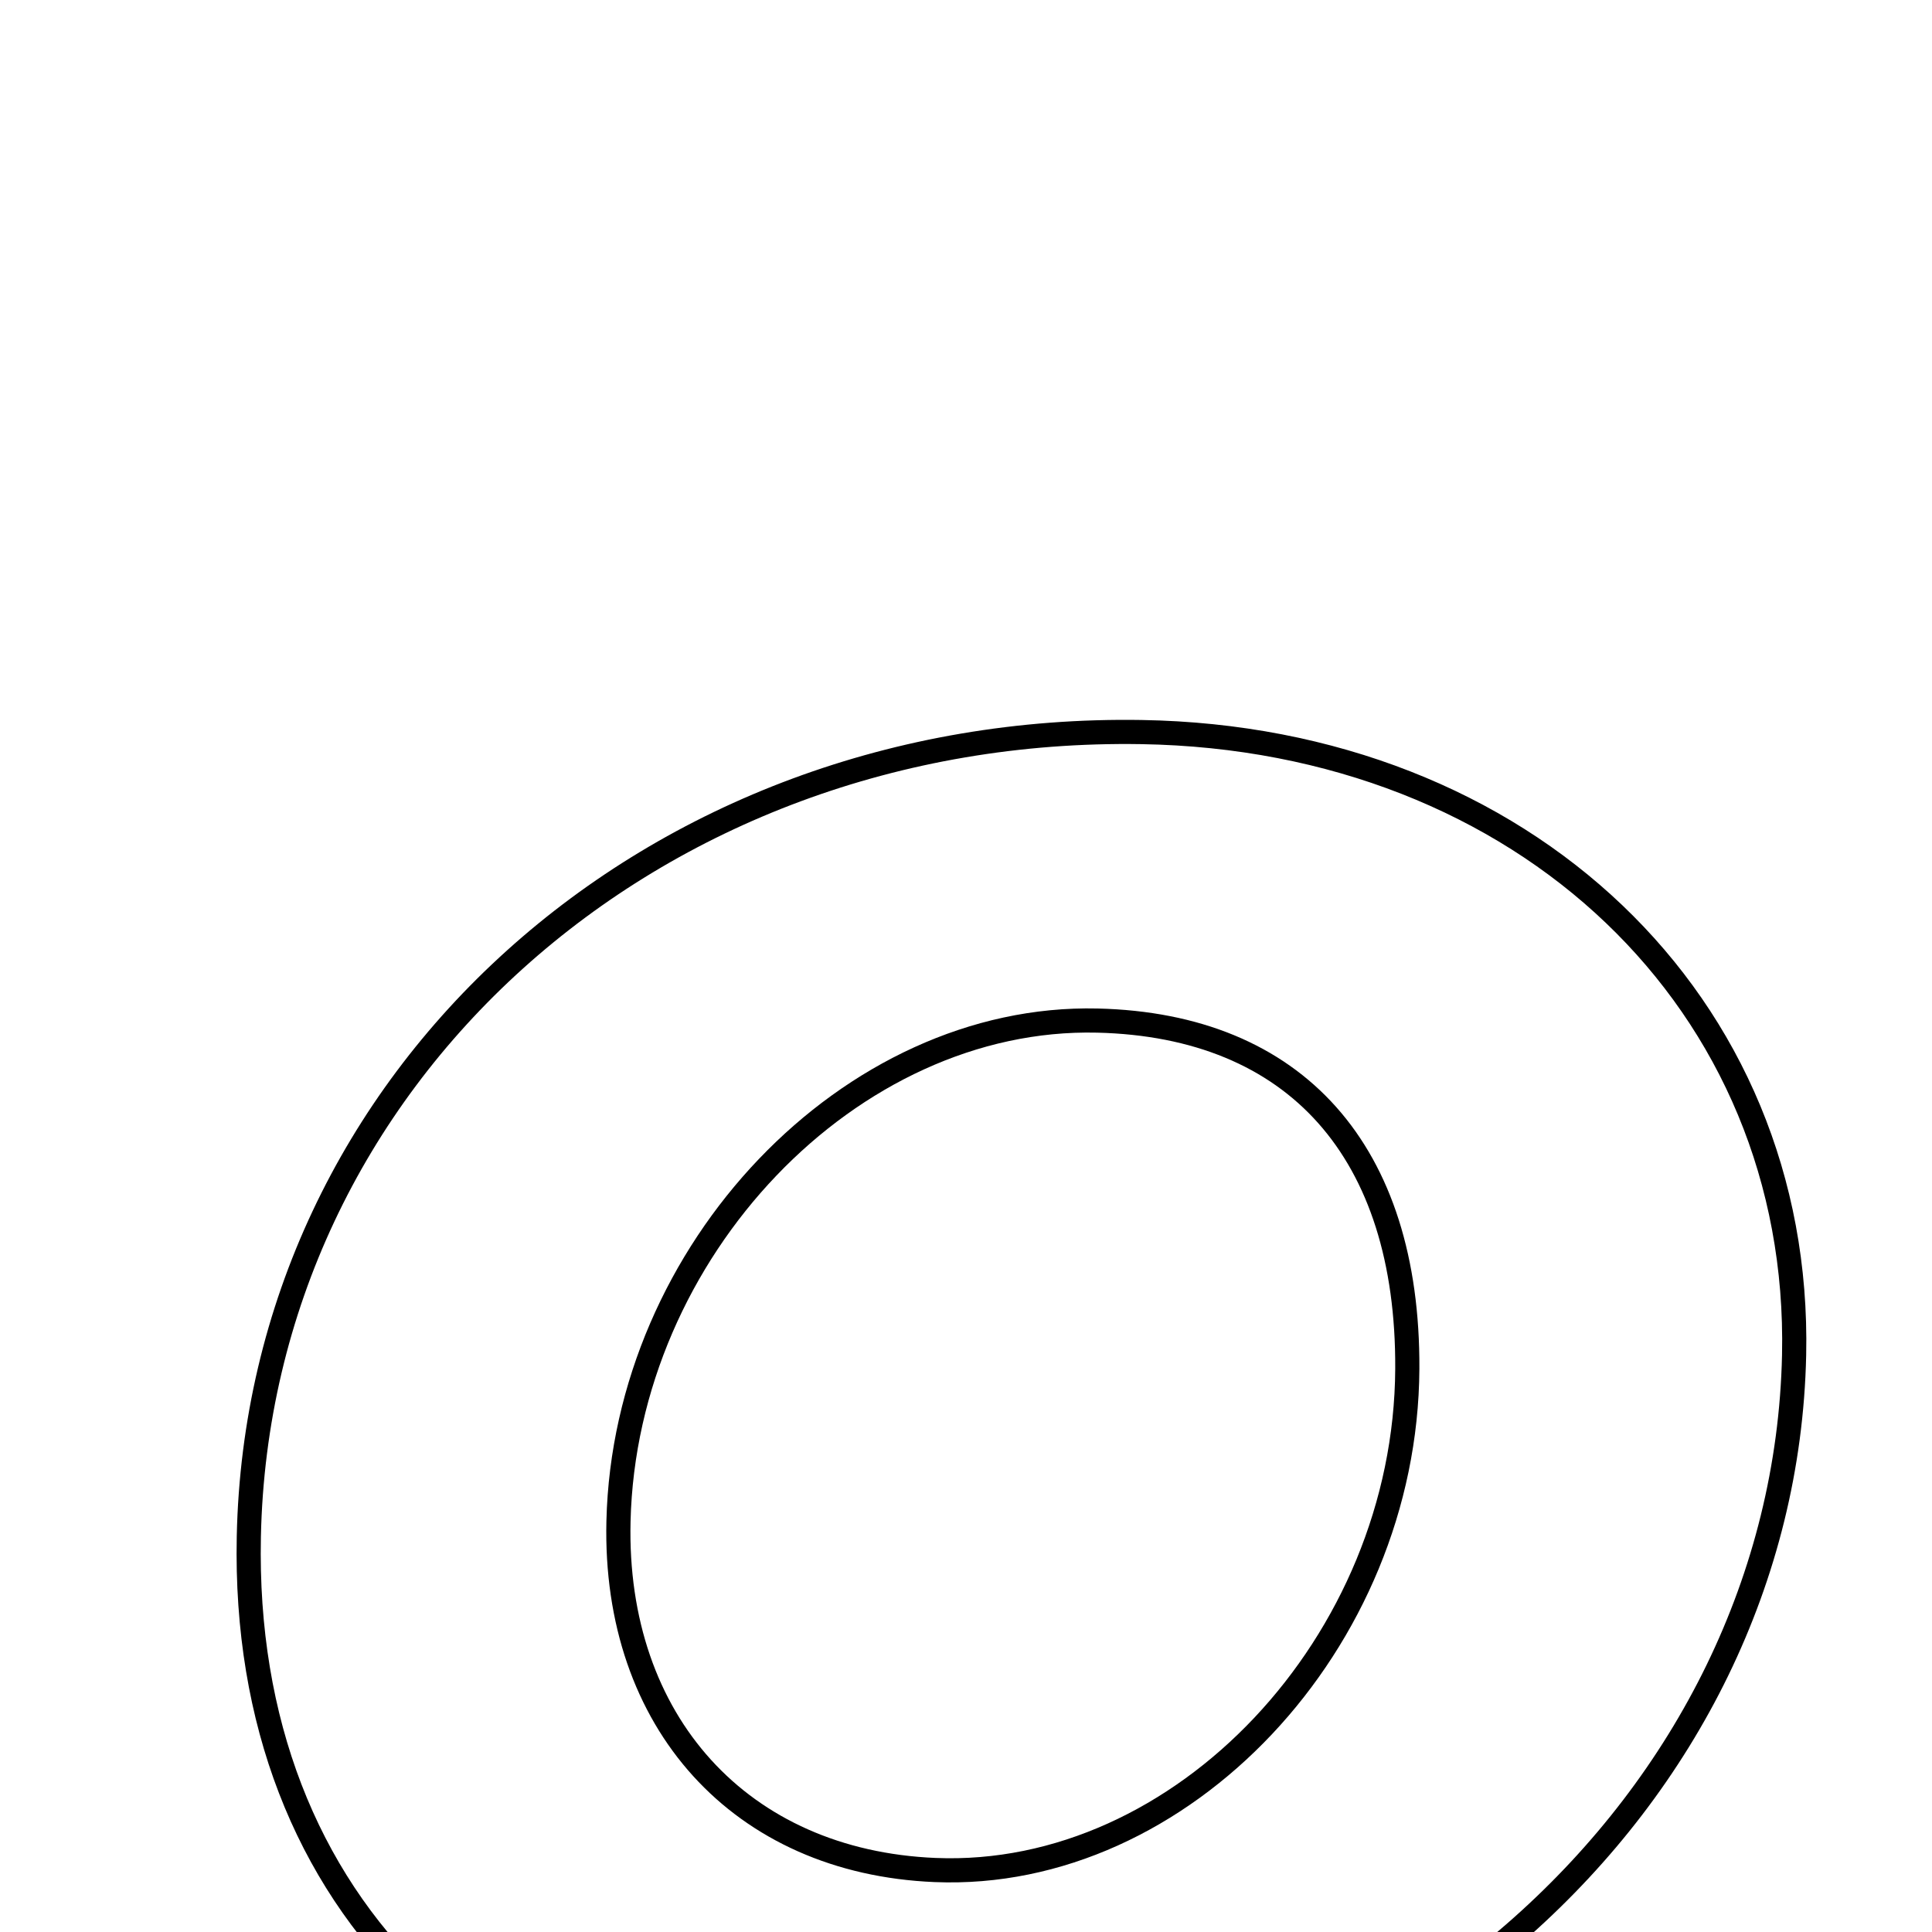 <svg xmlns="http://www.w3.org/2000/svg" viewBox="0.0 0.0 24.0 24.0" height="200px" width="200px"><path fill="none" stroke="black" stroke-width=".3" stroke-opacity="1.0"  filling="0" d="M14.181 9.094 C18.931 9.172 22.381 12.465 22.287 16.833 C22.167 22.393 17.118 26.888 11.094 26.796 C6.147 26.719 2.995 23.684 3.091 19.089 C3.209 13.396 8.093 8.994 14.181 9.094"></path>
<path fill="none" stroke="black" stroke-width=".3" stroke-opacity="1.0"  filling="0" d="M13.631 12.678 C16.097 12.736 17.496 14.307 17.482 17.004 C17.464 20.405 14.682 23.357 11.616 23.23 C9.201 23.13 7.623 21.392 7.683 18.897 C7.763 15.535 10.564 12.606 13.631 12.678"></path></svg>
